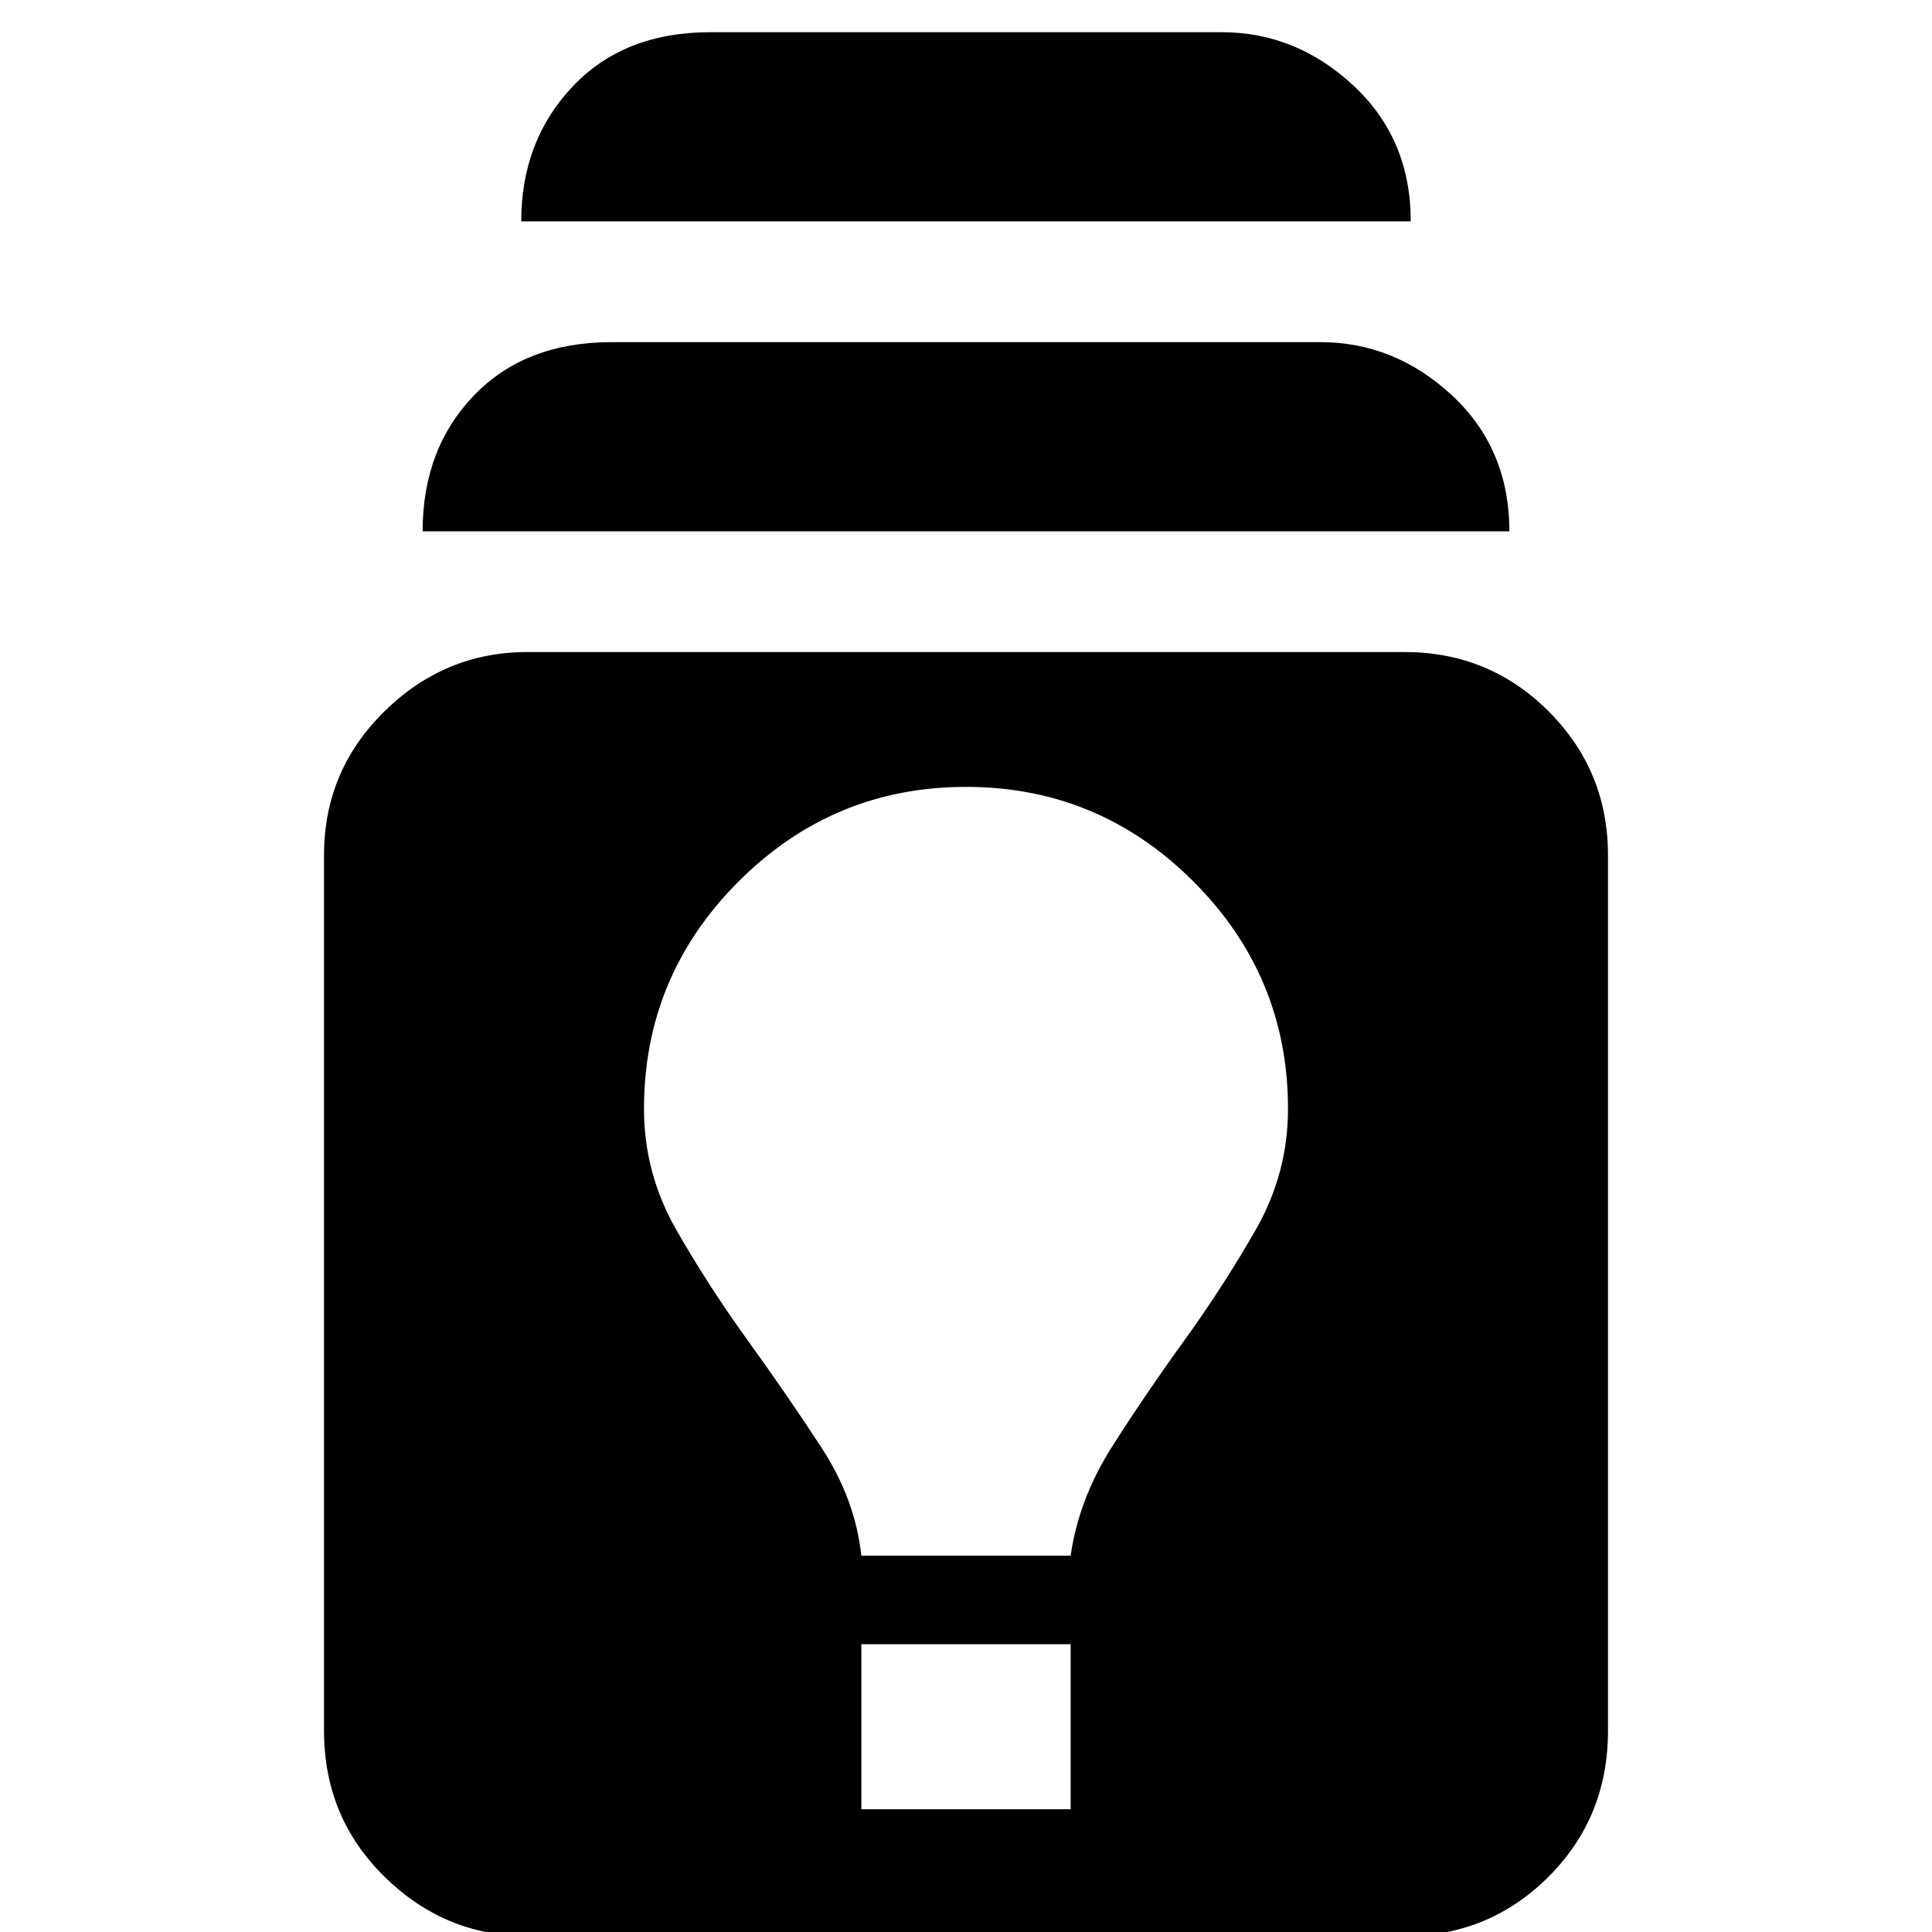 <svg xmlns="http://www.w3.org/2000/svg" height="24" width="24"><path d="M6.55 24.05Q5.525 24.05 4.775 23.312Q4.025 22.575 4.025 21.5V10.625Q4.025 9.575 4.775 8.837Q5.525 8.1 6.55 8.1H17.45Q18.5 8.1 19.238 8.837Q19.975 9.575 19.975 10.625V21.5Q19.975 22.575 19.238 23.312Q18.5 24.05 17.45 24.05ZM10.7 22.475H13.3V20.425H10.7ZM10.7 19.325H13.3Q13.4 18.625 13.812 17.975Q14.225 17.325 14.713 16.65Q15.2 15.975 15.6 15.275Q16 14.575 16 13.775Q16 12.125 14.825 10.95Q13.65 9.775 12 9.775Q10.35 9.775 9.175 10.95Q8 12.125 8 13.775Q8 14.575 8.4 15.275Q8.8 15.975 9.288 16.65Q9.775 17.325 10.2 17.975Q10.625 18.625 10.7 19.325ZM5.25 6.6Q5.25 5.575 5.888 4.912Q6.525 4.25 7.6 4.25H16.4Q17.325 4.25 18.038 4.912Q18.75 5.575 18.75 6.6ZM6.475 2.75Q6.475 1.75 7.113 1.075Q7.75 0.4 8.825 0.4H15.175Q16.1 0.4 16.812 1.062Q17.525 1.725 17.525 2.75Z"/></svg>